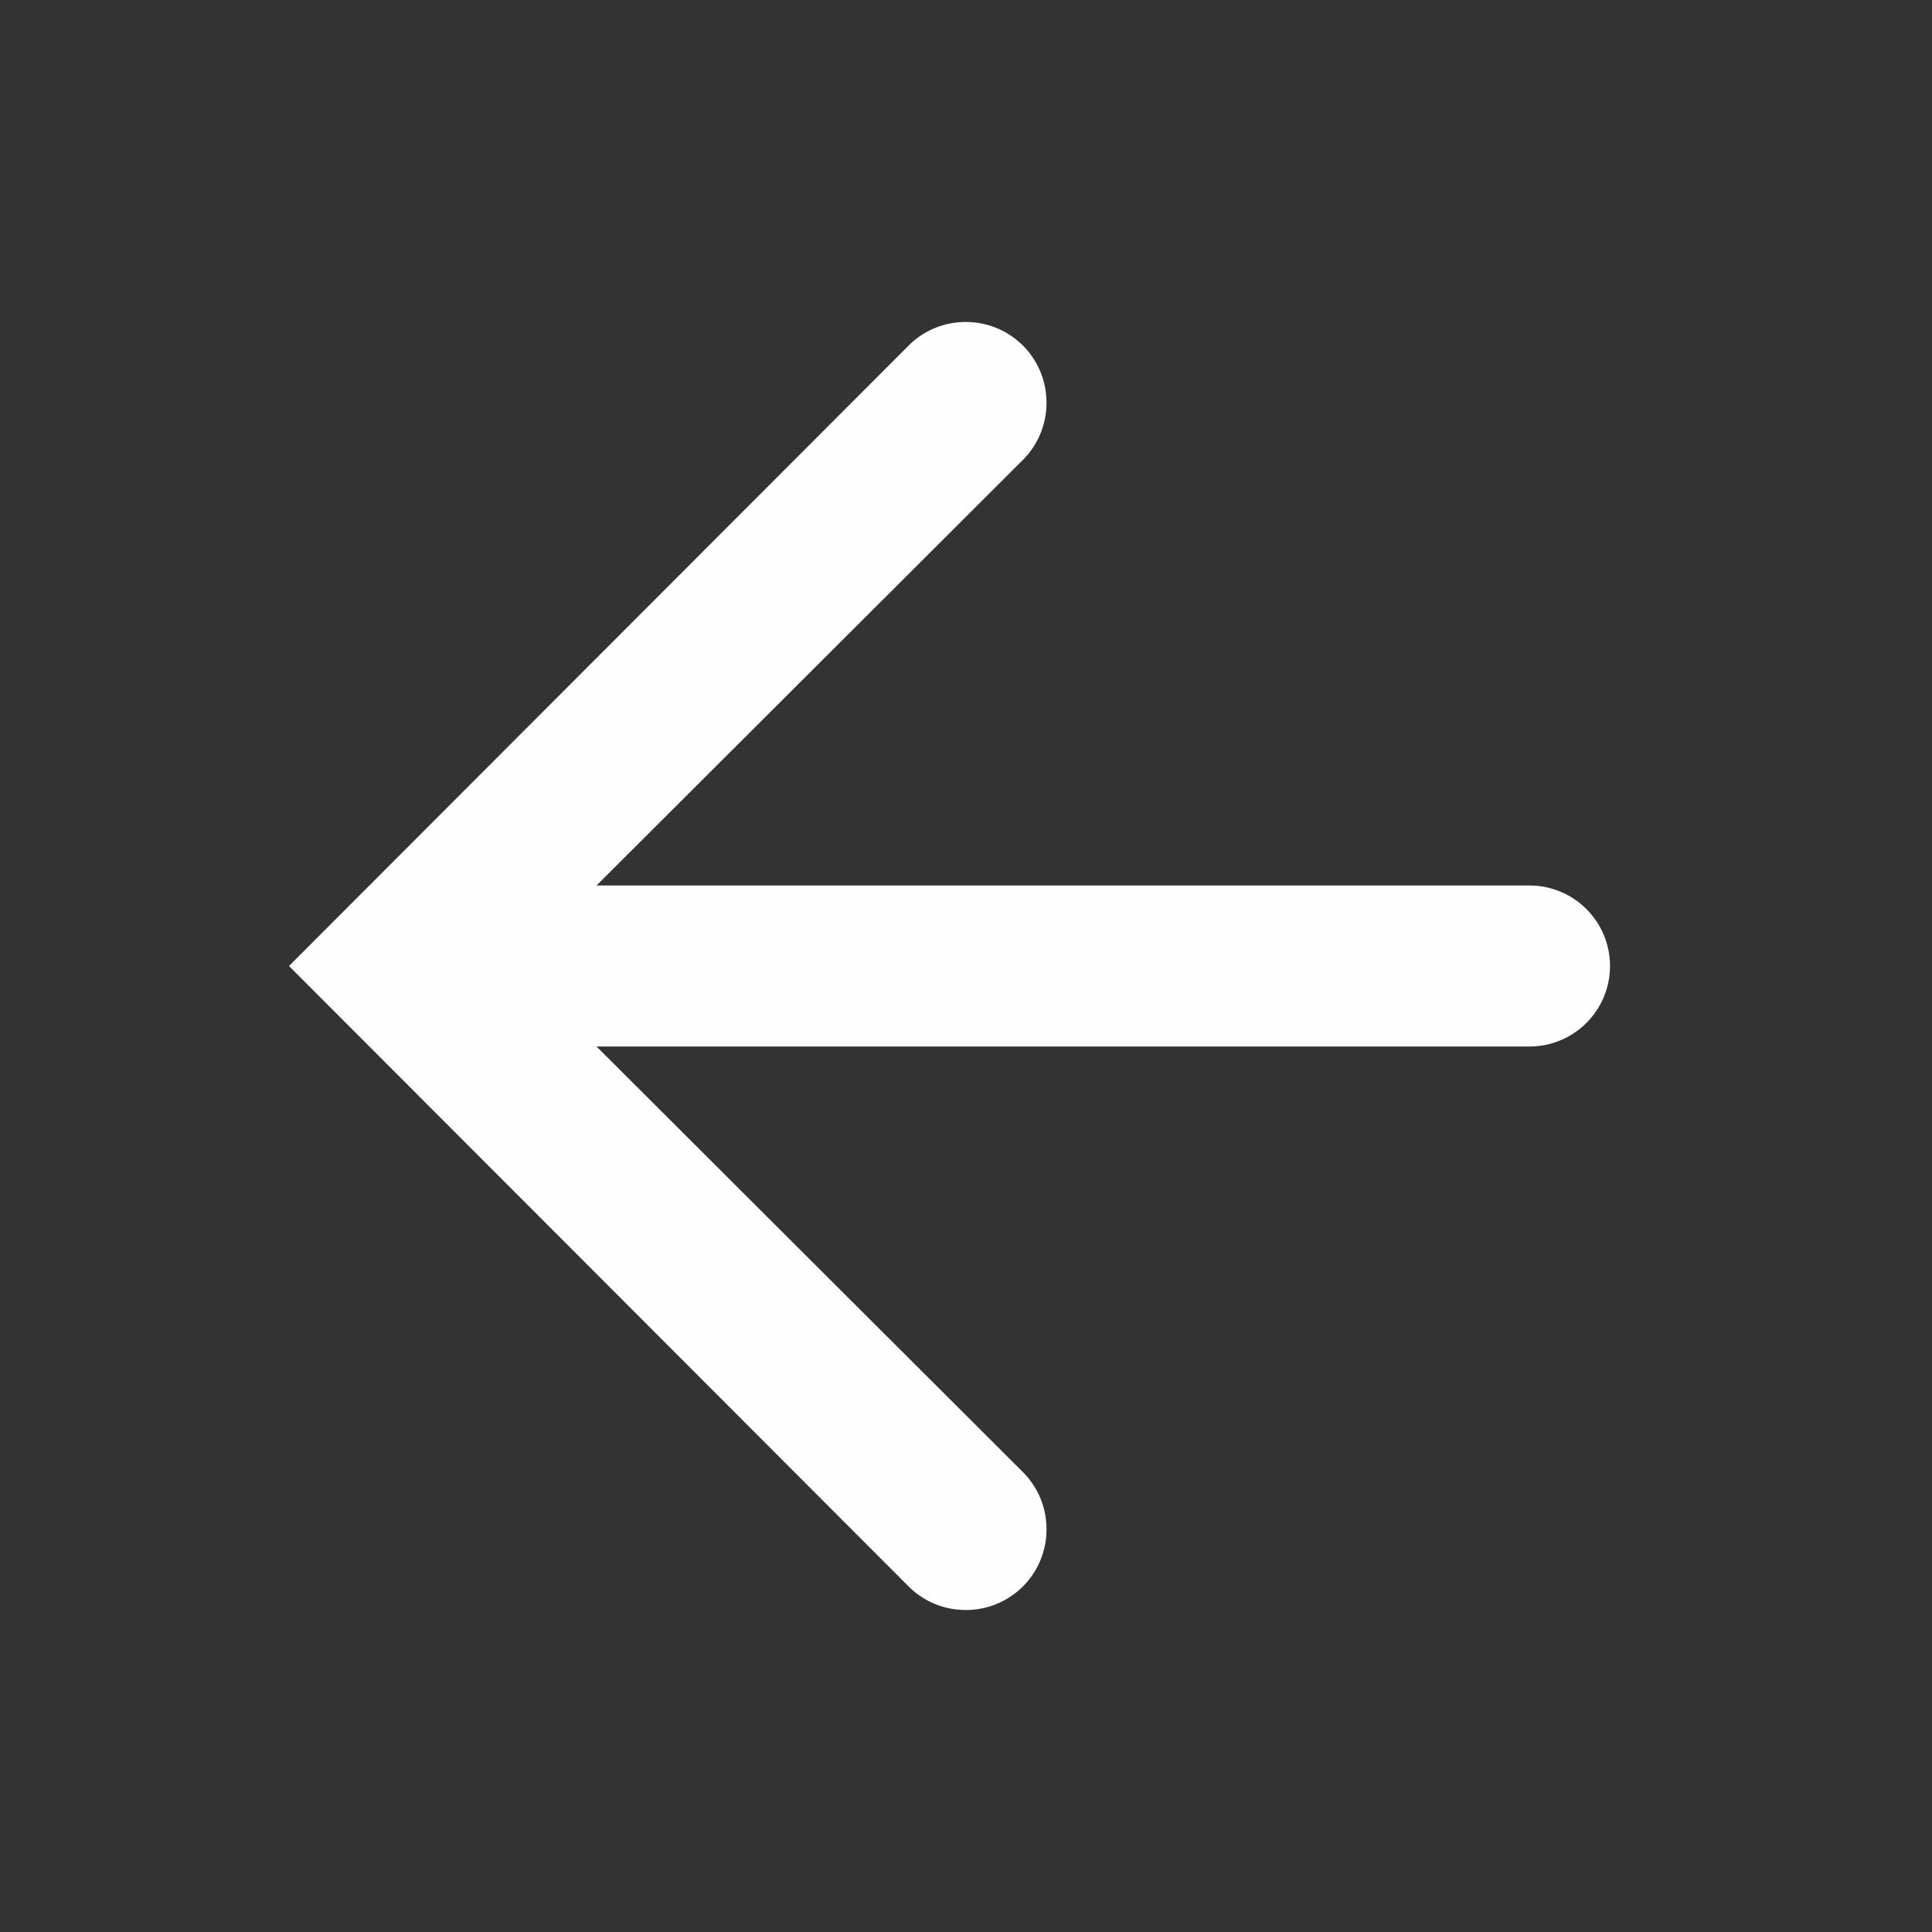 <svg xmlns:xlink="http://www.w3.org/1999/xlink" xmlns="http://www.w3.org/2000/svg" class="g-icon" aria-hidden="true" width="24"  height="24" ><rect width="100%" height="100%" fill="#333333" stroke="none"/><defs><symbol id="icon-back" viewBox="0 0 24 24"> <path d="M19 11H7.41l5.3-5.29A1 1 0 0 0 13 5a1 1 0 0 0-1-1 1 1 0 0 0-.71.29L3.59 12l7.7 7.71A1 1 0 0 0 12 20a1 1 0 0 0 1-1 1 1 0 0 0-.29-.71L7.41 13H19a1 1 0 0 0 0-2z"></path> </symbol></defs><use xlink:href="#icon-back" href="#icon-back" fill="#FEFEFE"></use></svg>